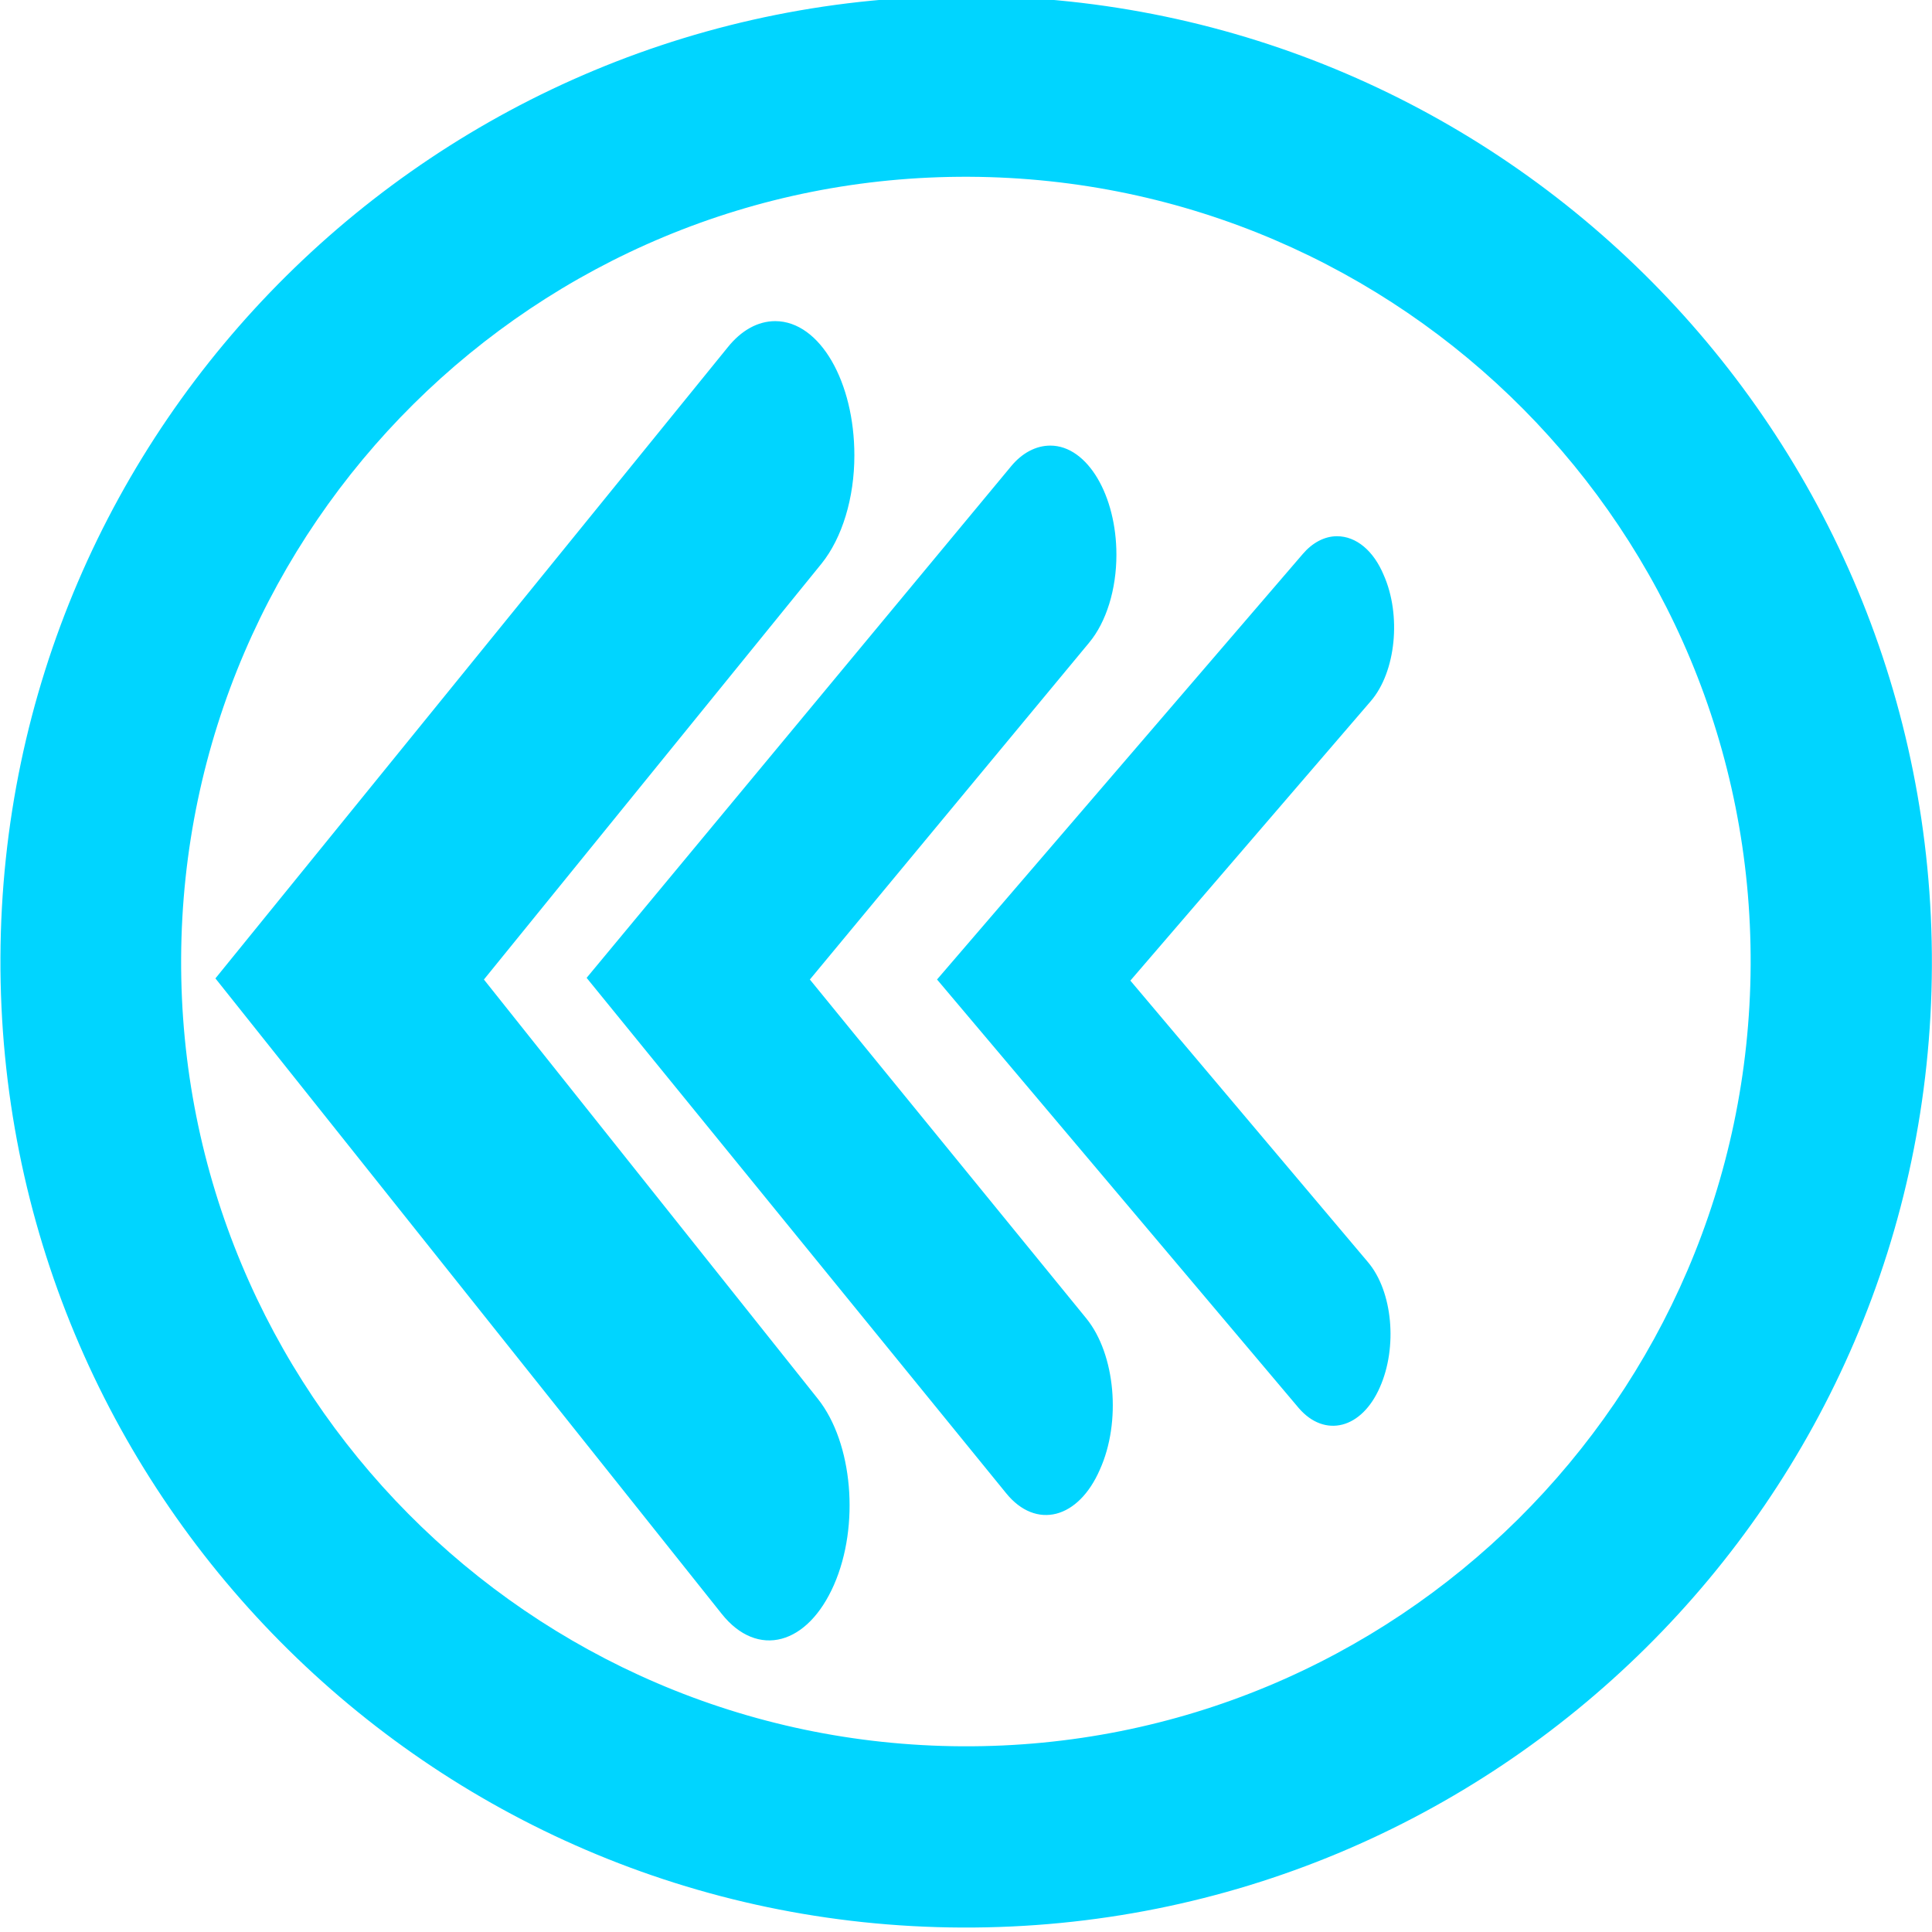 <?xml version="1.0" encoding="utf-8"?>
<!-- Generator: Adobe Illustrator 23.0.0, SVG Export Plug-In . SVG Version: 6.00 Build 0)  -->
<svg version="1.1" id="Layer_1" xmlns="http://www.w3.org/2000/svg" xmlns:xlink="http://www.w3.org/1999/xlink" x="0px" y="0px"
	 viewBox="0 0 353.9 353.9" style="enable-background:new 0 0 353.9 353.9;" xml:space="preserve">
<style type="text/css">
	.st0{fill:#00D5FF;stroke:#00D5FF;}
	.st1{fill:#00D5FF;}
</style>
<g id="Group_6767" transform="translate(-1288.921 6833.083)">
	<g id="Group_6394" transform="translate(152.001 211)">
		<g id="Group_4662" transform="translate(79.122 82.941)">
			<path id="Path_2938" class="st0" d="M1250.2-7044.9c6.4,0,11.6,8.8,11.6,19.5c0,6.2-1.8,12.1-4.9,15.8l-51.4,62l50.9,62.4
				c5.2,6.4,6.3,18.6,2.4,27.2c-3.8,8.7-11.1,10.6-16.3,4.2l-76.6-94.1l77.5-93.4C1245.3-7043.6,1247.7-7044.9,1250.2-7044.9z"/>
			<path id="Path_2940" class="st0" d="M1302.7-7028.3c-2.1,0-4.2,1.1-5.9,3.1l-66.7,77.6l66,78.2c4.5,5.2,10.8,3.6,14-3.7
				c3.2-7.2,2.3-17.2-2.1-22.4l-43.8-51.9l44.3-51.5c4.5-5.2,5.5-15.4,2.3-22.6C1309-7025.8,1306-7028.3,1302.7-7028.3
				L1302.7-7028.3z"/>
			<path id="Path_2938_1_" class="st0" d="M1199.8-7067.7c7.8,0,14,10.8,14,24.1c0,7.7-2.2,14.9-5.9,19.5l-62.1,76.5l61.4,77.1
				c6.3,7.9,7.6,22.9,2.9,33.6s-13.4,13.1-19.7,5.2l-92.5-116.1l93.6-115.3C1193.9-7066.1,1196.8-7067.7,1199.8-7067.7z"/>
		</g>
		<g id="Group_4660" transform="translate(0)">
			<g id="cancel" transform="translate(0 0)">
				<path id="Path_2866" class="st1" d="M1490.8-6867.1c0.4-97.7-78.4-177.3-176.1-177.7c-97.7-0.4-177.3,78.4-177.7,176.1
					c-0.4,97.7,78.4,177.3,176.1,177.7C1410.8-6690.6,1490.4-6769.4,1490.8-6867.1C1490.8-6867.1,1490.8-6867.1,1490.8-6867.1z
					 M1170.1-6868.6c0.4-79.4,65-143.5,144.4-143.1c79.4,0.4,143.5,65,143.1,144.4c-0.4,79.4-65,143.5-144.4,143.1c0,0,0,0,0,0
					C1233.8-6724.6,1169.7-6789.2,1170.1-6868.6C1170.1-6868.6,1170.1-6868.6,1170.1-6868.6L1170.1-6868.6z"/>
			</g>
		</g>
	</g>
</g>
</svg>
